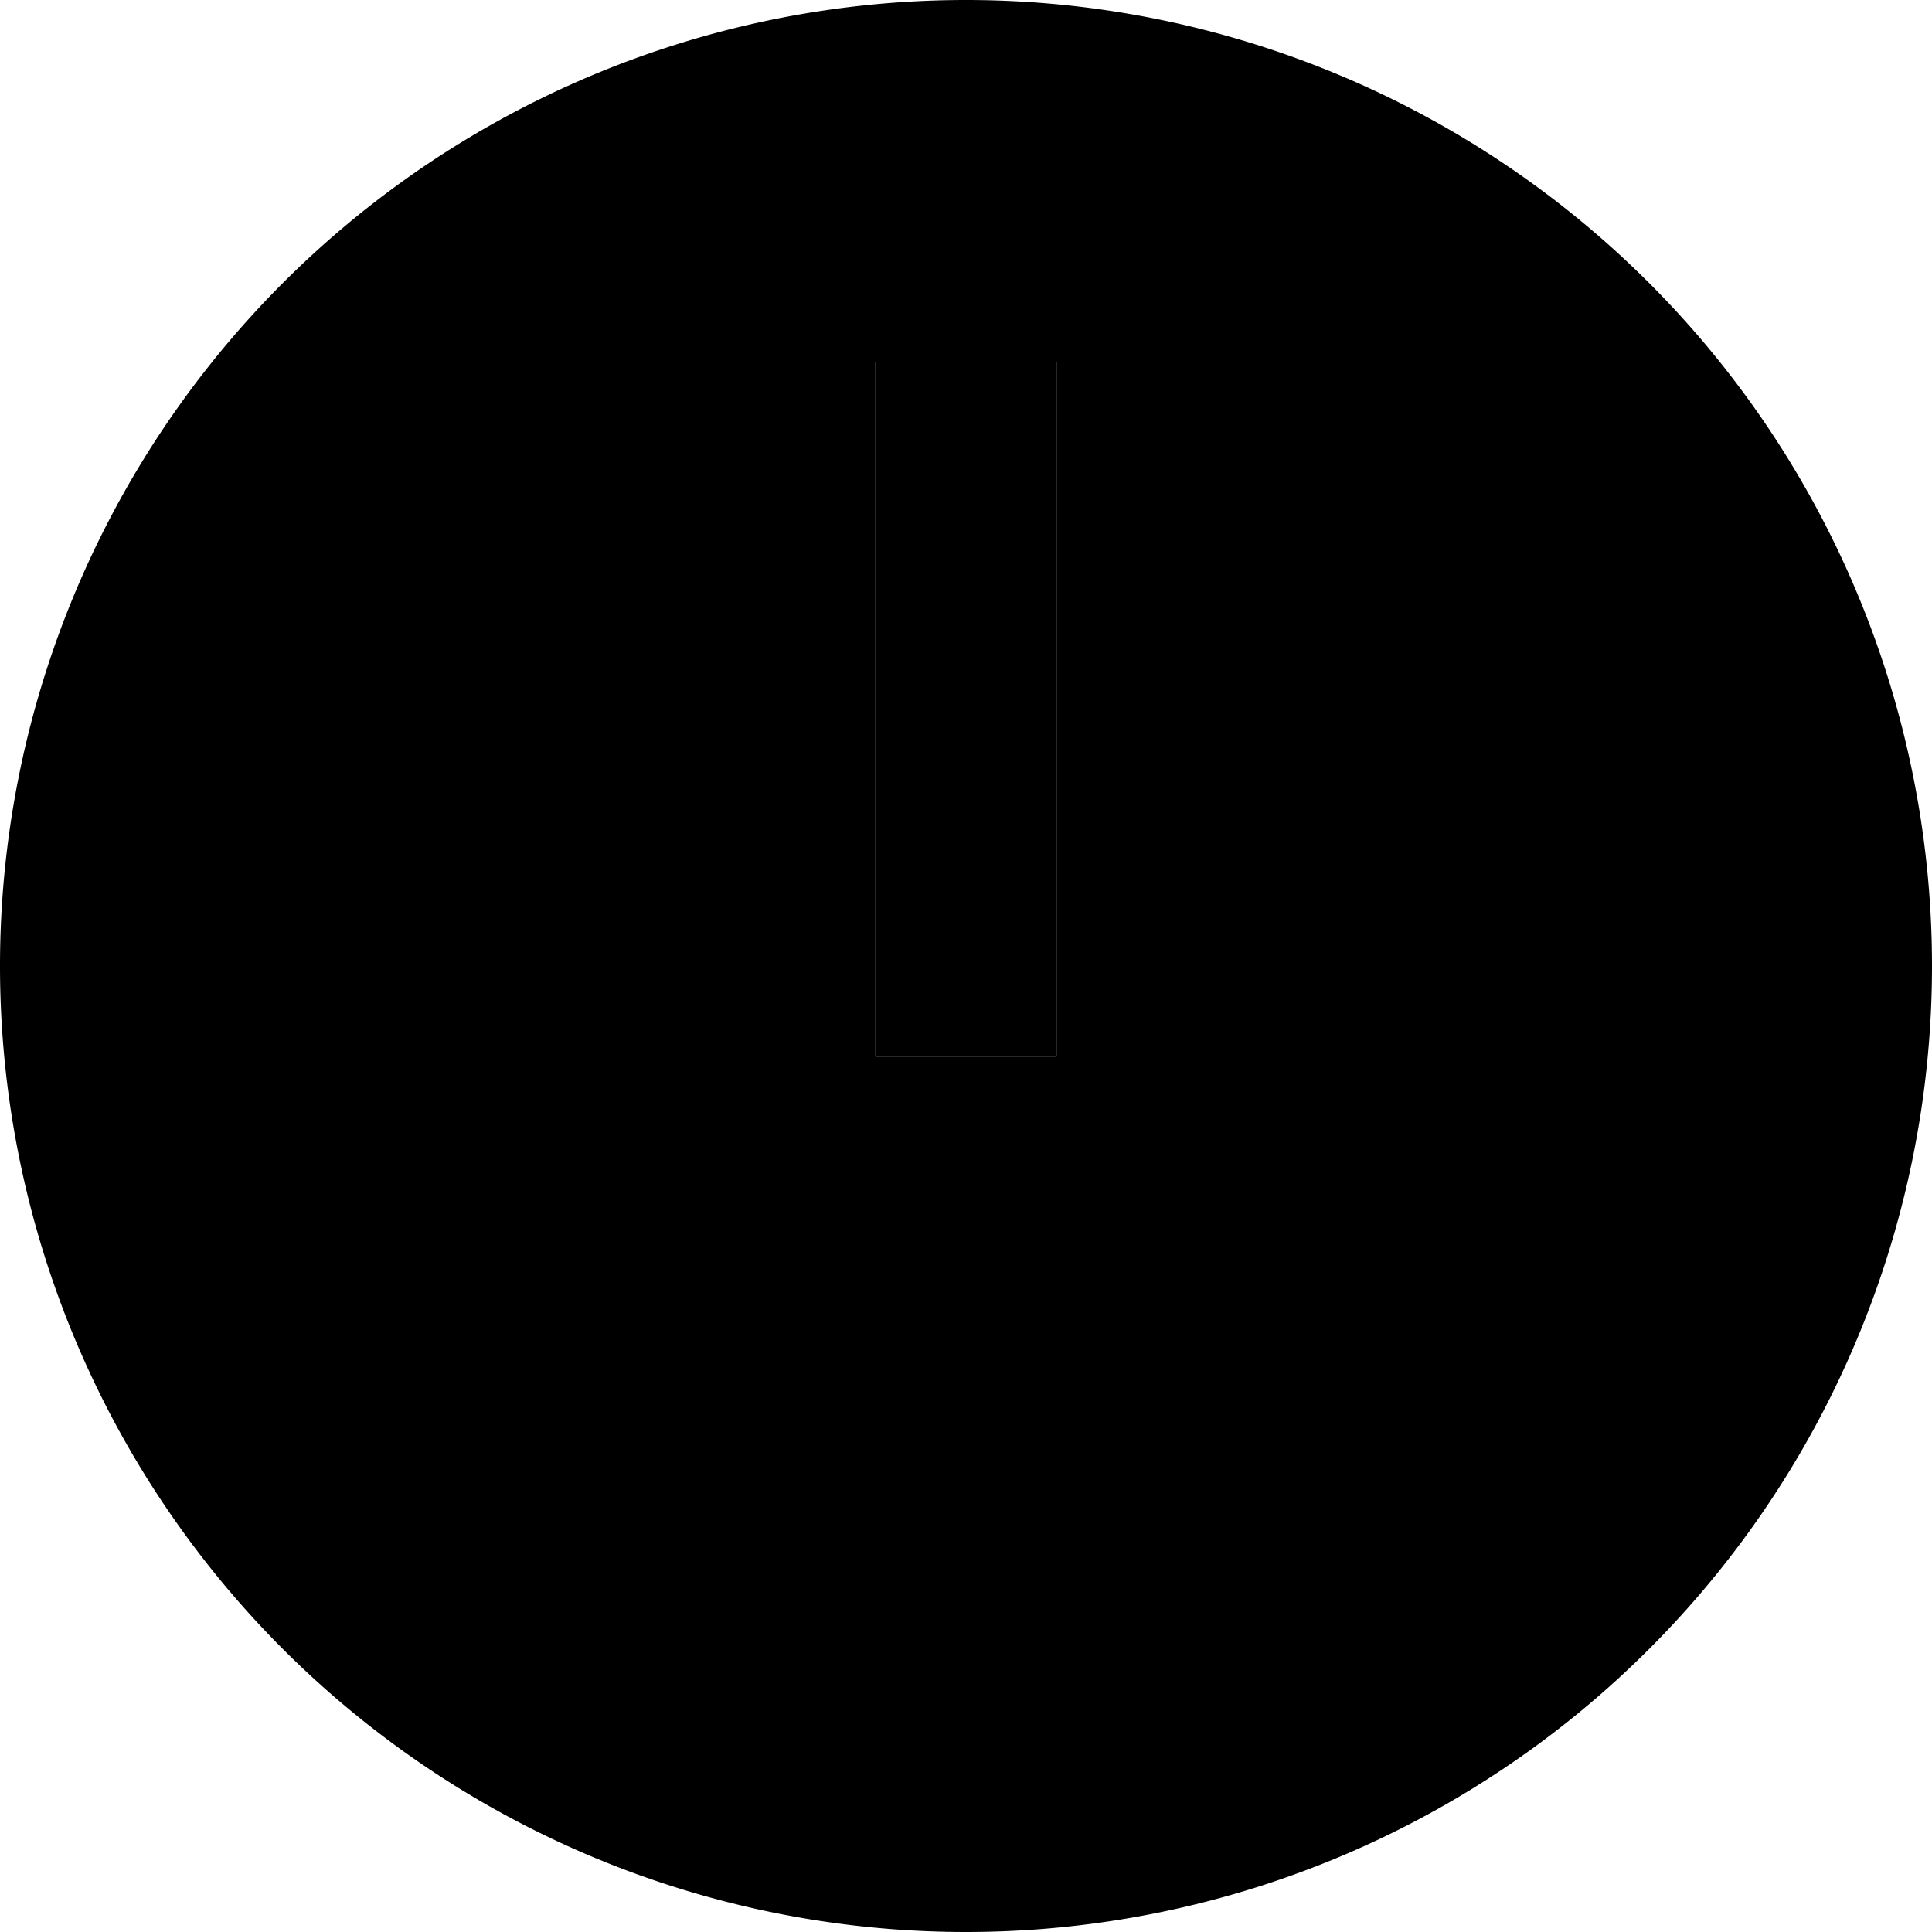 <svg xmlns="http://www.w3.org/2000/svg" width="24" height="24" viewBox="0 0 512 512">
    <path class="pr-icon-duotone-secondary" d="M0 256a256 256 0 1 0 512 0A256 256 0 1 0 0 256zM232 96l48 0 0 24 0 136 0 24-48 0 0-24 0-136 0-24z"/>
    <path class="pr-icon-duotone-primary" d="M280 96l0 24 0 136 0 24-48 0 0-24 0-136 0-24 48 0z"/>
</svg>